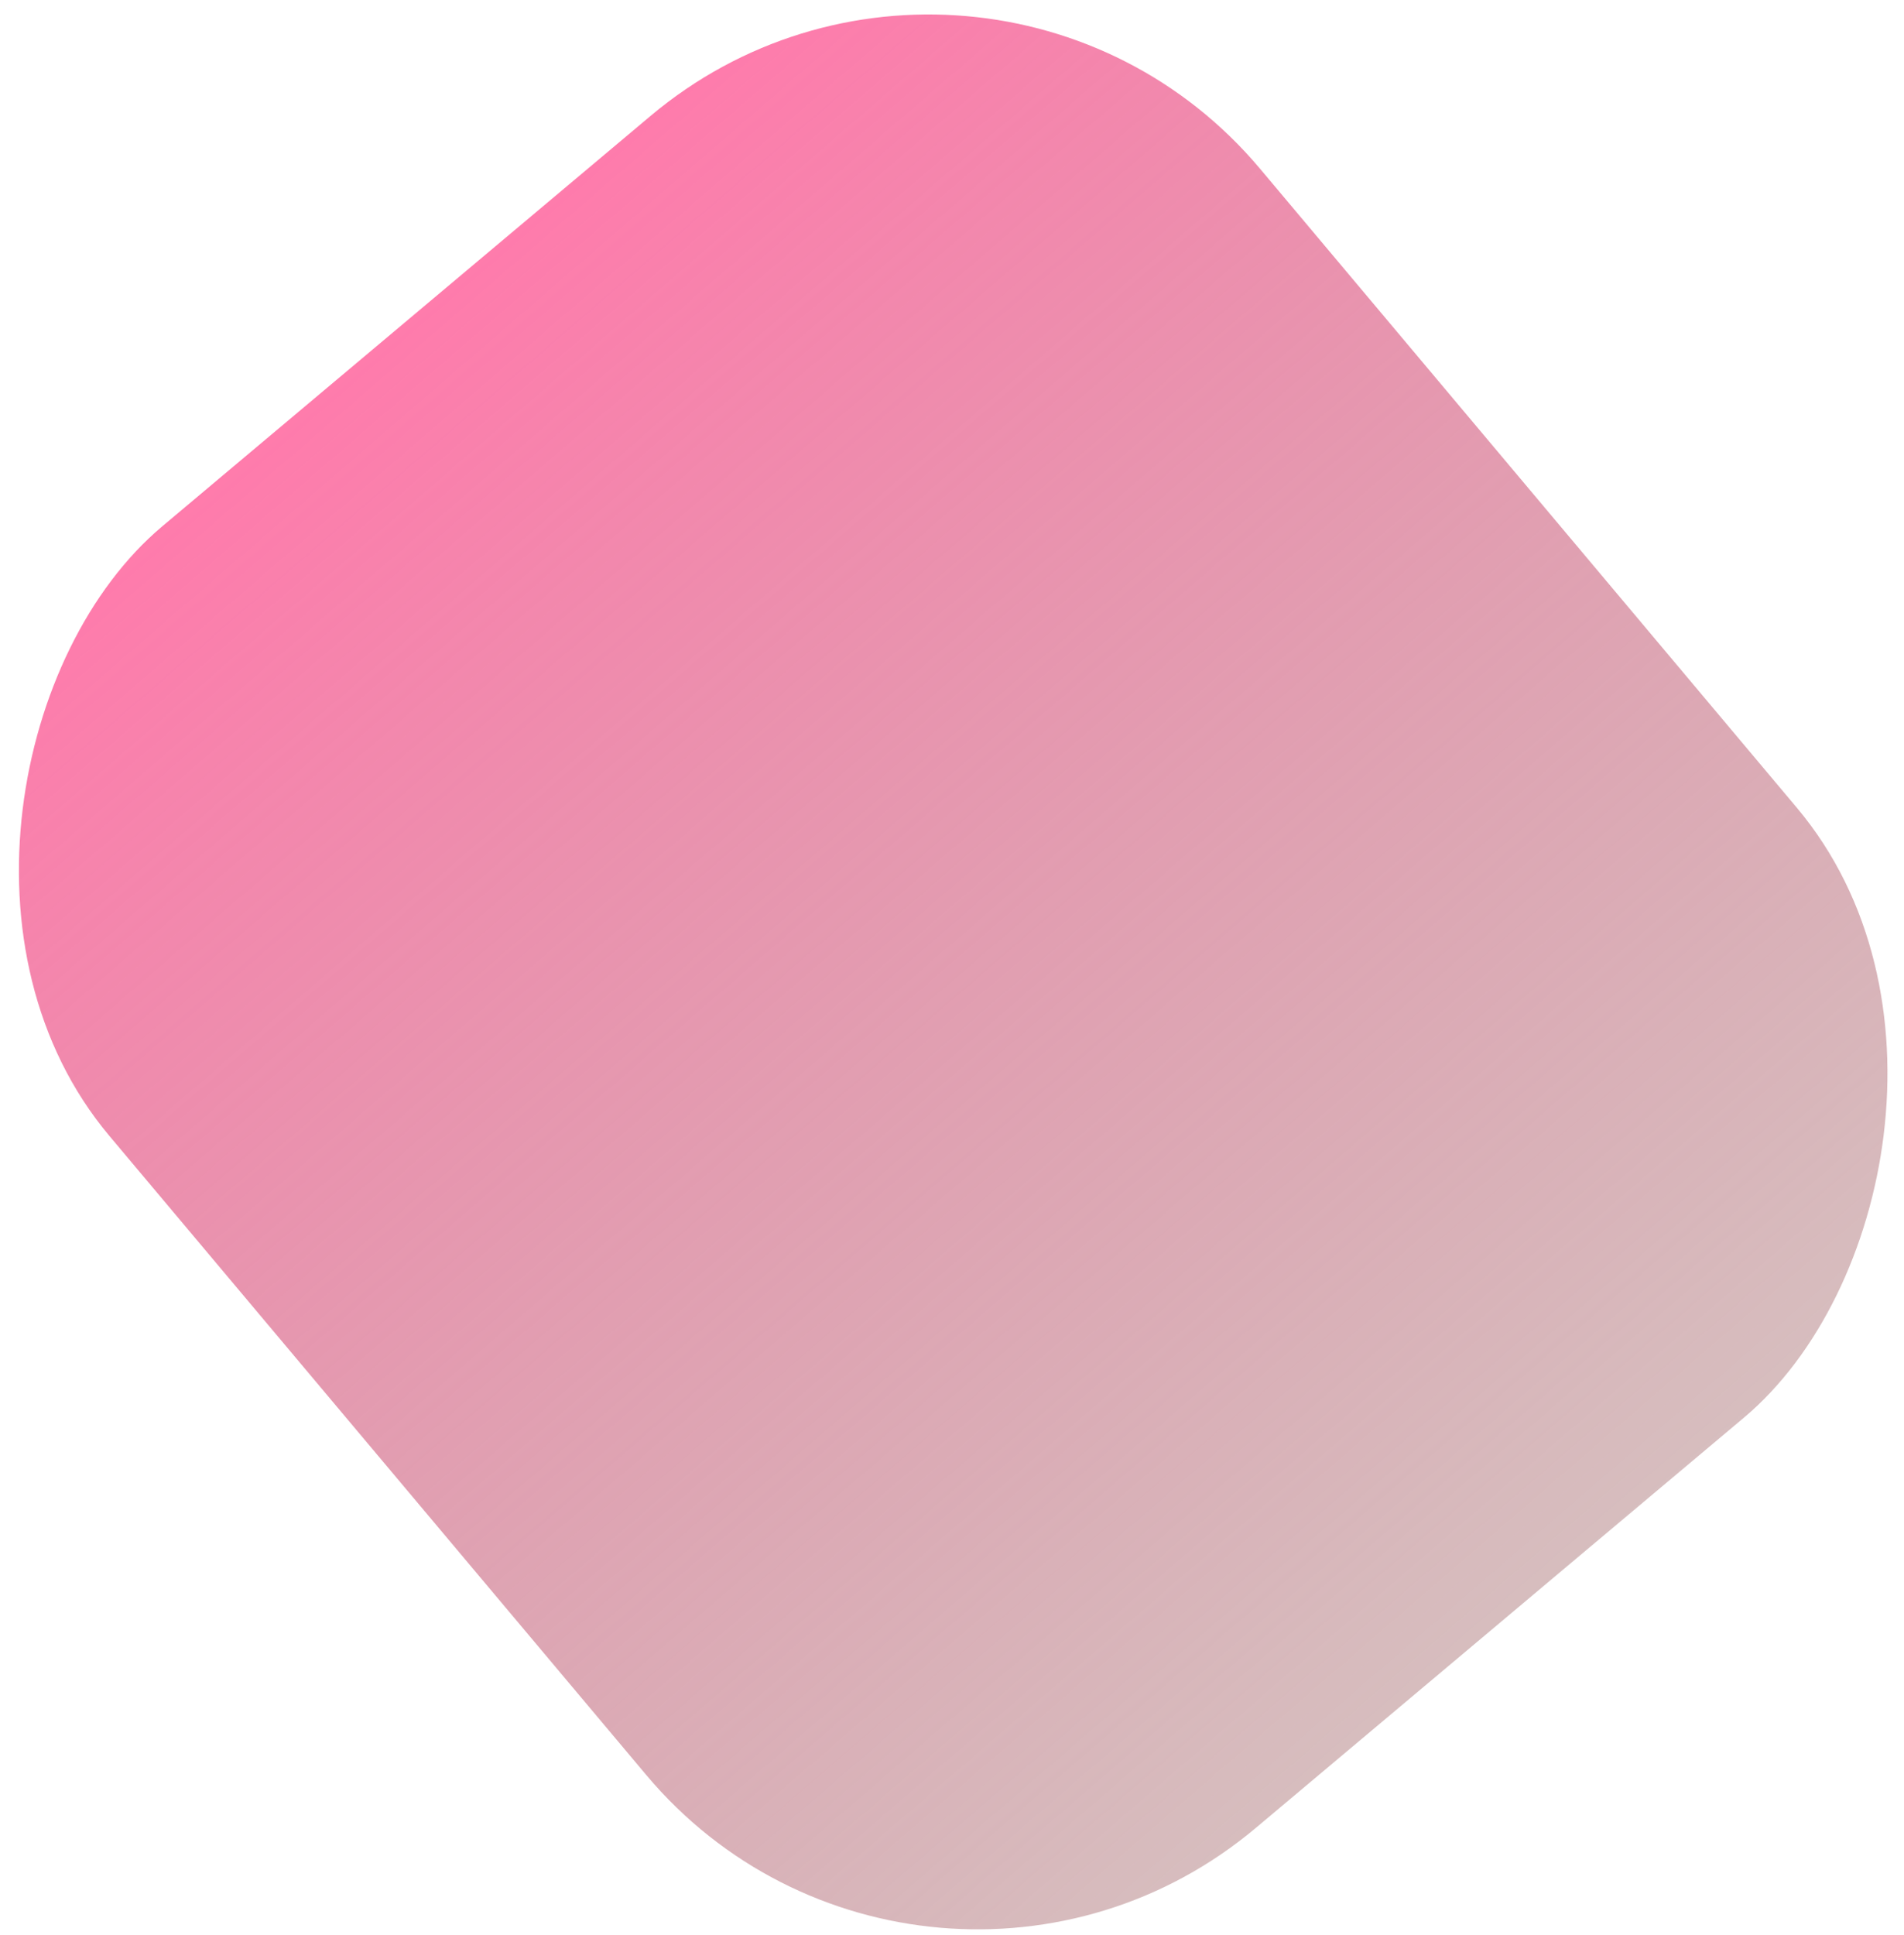 <svg xmlns="http://www.w3.org/2000/svg" xmlns:xlink="http://www.w3.org/1999/xlink" width="808" height="821" viewBox="0 0 808 821">
  <defs>
    <style>
      .cls-1 {
        clip-path: url(#clip-Mesa_de_trabajo_3);
      }

      .cls-2 {
        fill: url(#linear-gradient);
      }

      .cls-3 {
        fill: #fff;
      }

      .cls-4 {
        filter: url(#Rectángulo_251);
      }
    </style>
    <linearGradient id="linear-gradient" y1="0.5" x2="1" y2="0.5" gradientUnits="objectBoundingBox">
      <stop offset="0" stop-color="#ff7bac"/>
      <stop offset="1" stop-color="#b38385" stop-opacity="0.529"/>
    </linearGradient>
    <filter id="Rectángulo_251" x="-80.669" y="-77.94" width="970.338" height="980.549" filterUnits="userSpaceOnUse">
      <feOffset dy="3" input="SourceAlpha"/>
      <feGaussianBlur stdDeviation="3" result="blur"/>
      <feFlood flood-opacity="0.161"/>
      <feComposite operator="in" in2="blur"/>
      <feComposite in="SourceGraphic"/>
    </filter>
    <clipPath id="clip-Mesa_de_trabajo_3">
      <rect width="808" height="821"/>
    </clipPath>
  </defs>
  <g id="Mesa_de_trabajo_3" data-name="Mesa de trabajo – 3" class="cls-1">
    <rect class="cls-3" width="808" height="821"/>
    <g class="cls-4" transform="matrix(1, 0, 0, 1, 0, 0)">
      <rect id="Rectángulo_251-2" data-name="Rectángulo 251" class="cls-2" width="721.308" height="637.813" rx="183.614" transform="translate(416.64 -71.94) rotate(49.96)"/>
    </g>
  </g>
</svg>
